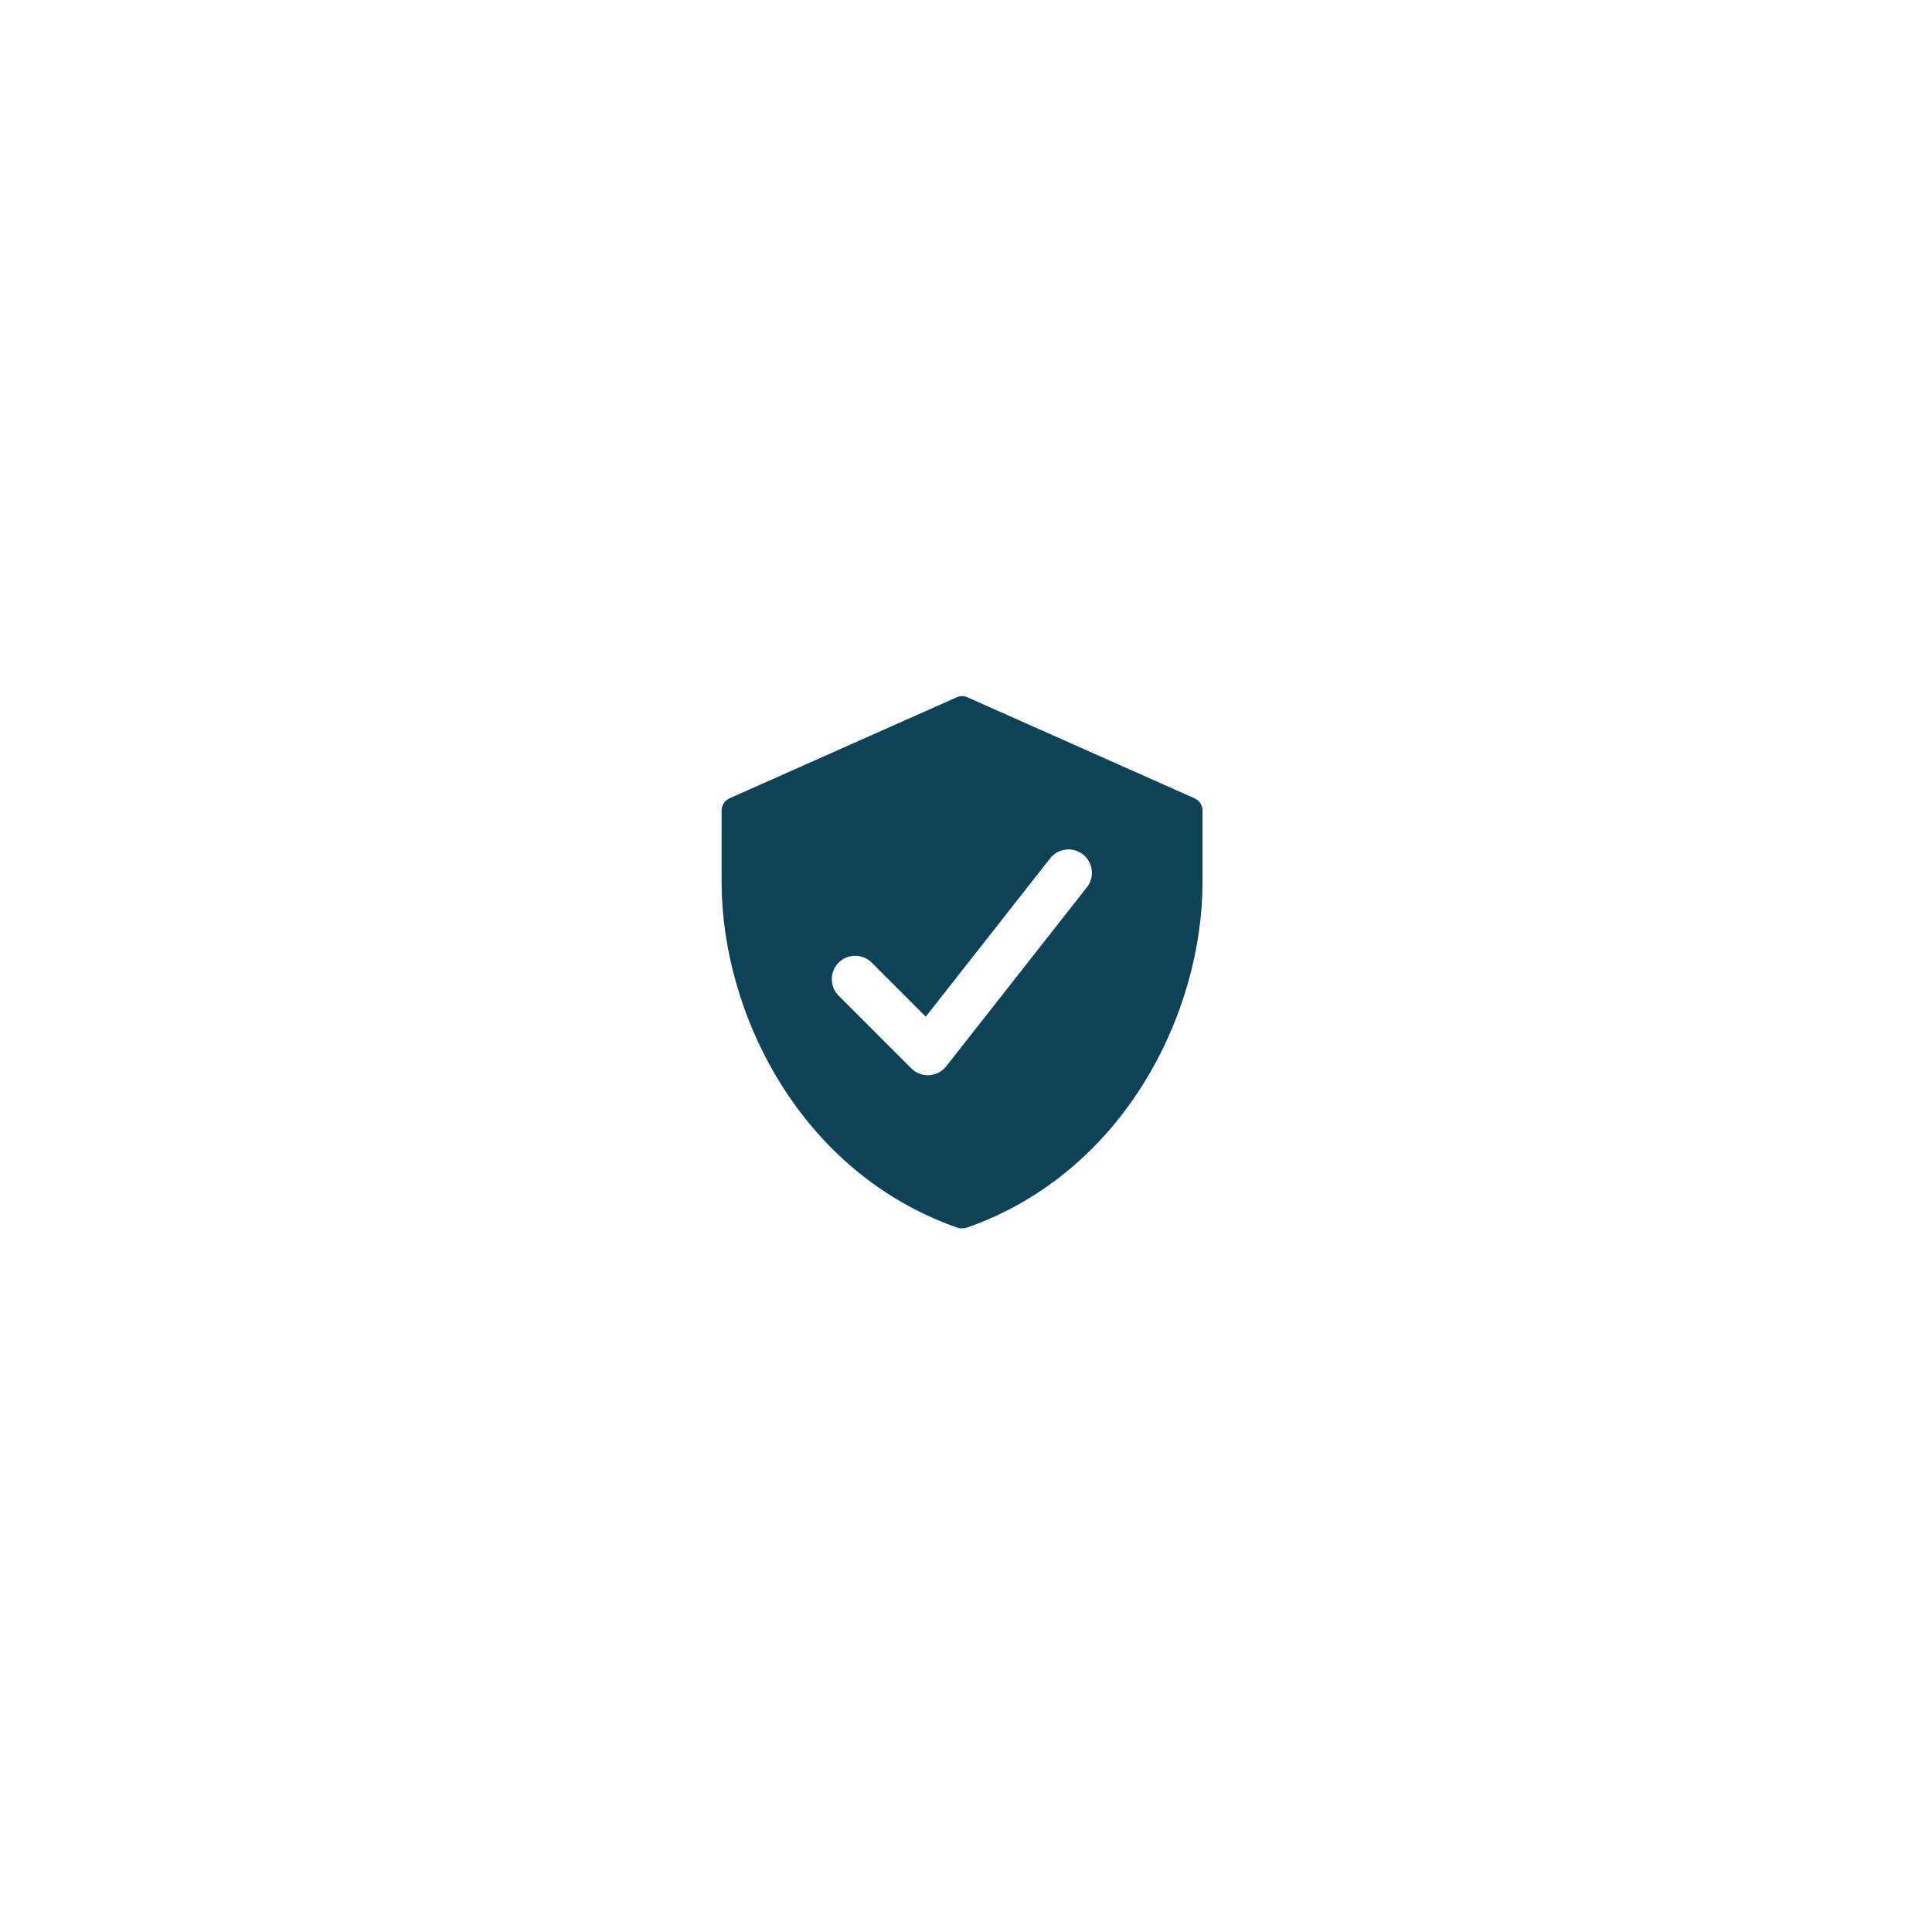 <svg width="178" height="178" viewBox="0 0 178 178" fill="none" xmlns="http://www.w3.org/2000/svg">
<g filter="url(#filter0_d_1_2427)">
<rect x="33.982" y="29.735" width="109.31" height="109.31" rx="18.021" fill="white" shape-rendering="crispEdges"/>
<path d="M110.052 69.3L89.129 59.995C88.975 59.923 88.807 59.886 88.637 59.886C88.467 59.886 88.299 59.923 88.144 59.995L67.221 69.3C67.005 69.394 66.82 69.549 66.689 69.745C66.558 69.942 66.487 70.172 66.483 70.408V77.005C66.483 89.115 73.72 103.786 88.194 108.857C88.481 108.955 88.793 108.955 89.08 108.857C103.554 103.786 110.791 89.115 110.791 77.005V70.408C110.787 70.172 110.715 69.942 110.584 69.745C110.453 69.549 110.268 69.394 110.052 69.3ZM100.176 77.448L87.18 93.994C86.991 94.233 86.754 94.429 86.484 94.57C86.214 94.71 85.918 94.793 85.614 94.811L85.486 94.816C84.914 94.815 84.365 94.588 83.96 94.184L77.264 87.488C76.861 87.084 76.634 86.535 76.635 85.963C76.636 85.392 76.863 84.844 77.268 84.44C77.673 84.036 78.222 83.809 78.793 83.81C79.365 83.811 79.913 84.039 80.317 84.443L85.294 89.421L96.789 74.787C97.149 74.356 97.662 74.082 98.22 74.024C98.778 73.965 99.336 74.126 99.777 74.473C100.218 74.819 100.507 75.324 100.582 75.88C100.657 76.436 100.512 76.999 100.179 77.45L100.176 77.448Z" fill="#0E4259"/>
</g>
<defs>
<filter id="filter0_d_1_2427" x="0" y="0" width="177.274" height="177.274" filterUnits="userSpaceOnUse" color-interpolation-filters="sRGB">
<feFlood flood-opacity="0" result="BackgroundImageFix"/>
<feColorMatrix in="SourceAlpha" type="matrix" values="0 0 0 0 0 0 0 0 0 0 0 0 0 0 0 0 0 0 127 0" result="hardAlpha"/>
<feOffset dy="4.248"/>
<feGaussianBlur stdDeviation="16.991"/>
<feComposite in2="hardAlpha" operator="out"/>
<feColorMatrix type="matrix" values="0 0 0 0 0 0 0 0 0 0 0 0 0 0 0 0 0 0 0.1 0"/>
<feBlend mode="normal" in2="BackgroundImageFix" result="effect1_dropShadow_1_2427"/>
<feBlend mode="normal" in="SourceGraphic" in2="effect1_dropShadow_1_2427" result="shape"/>
</filter>
</defs>
</svg>
